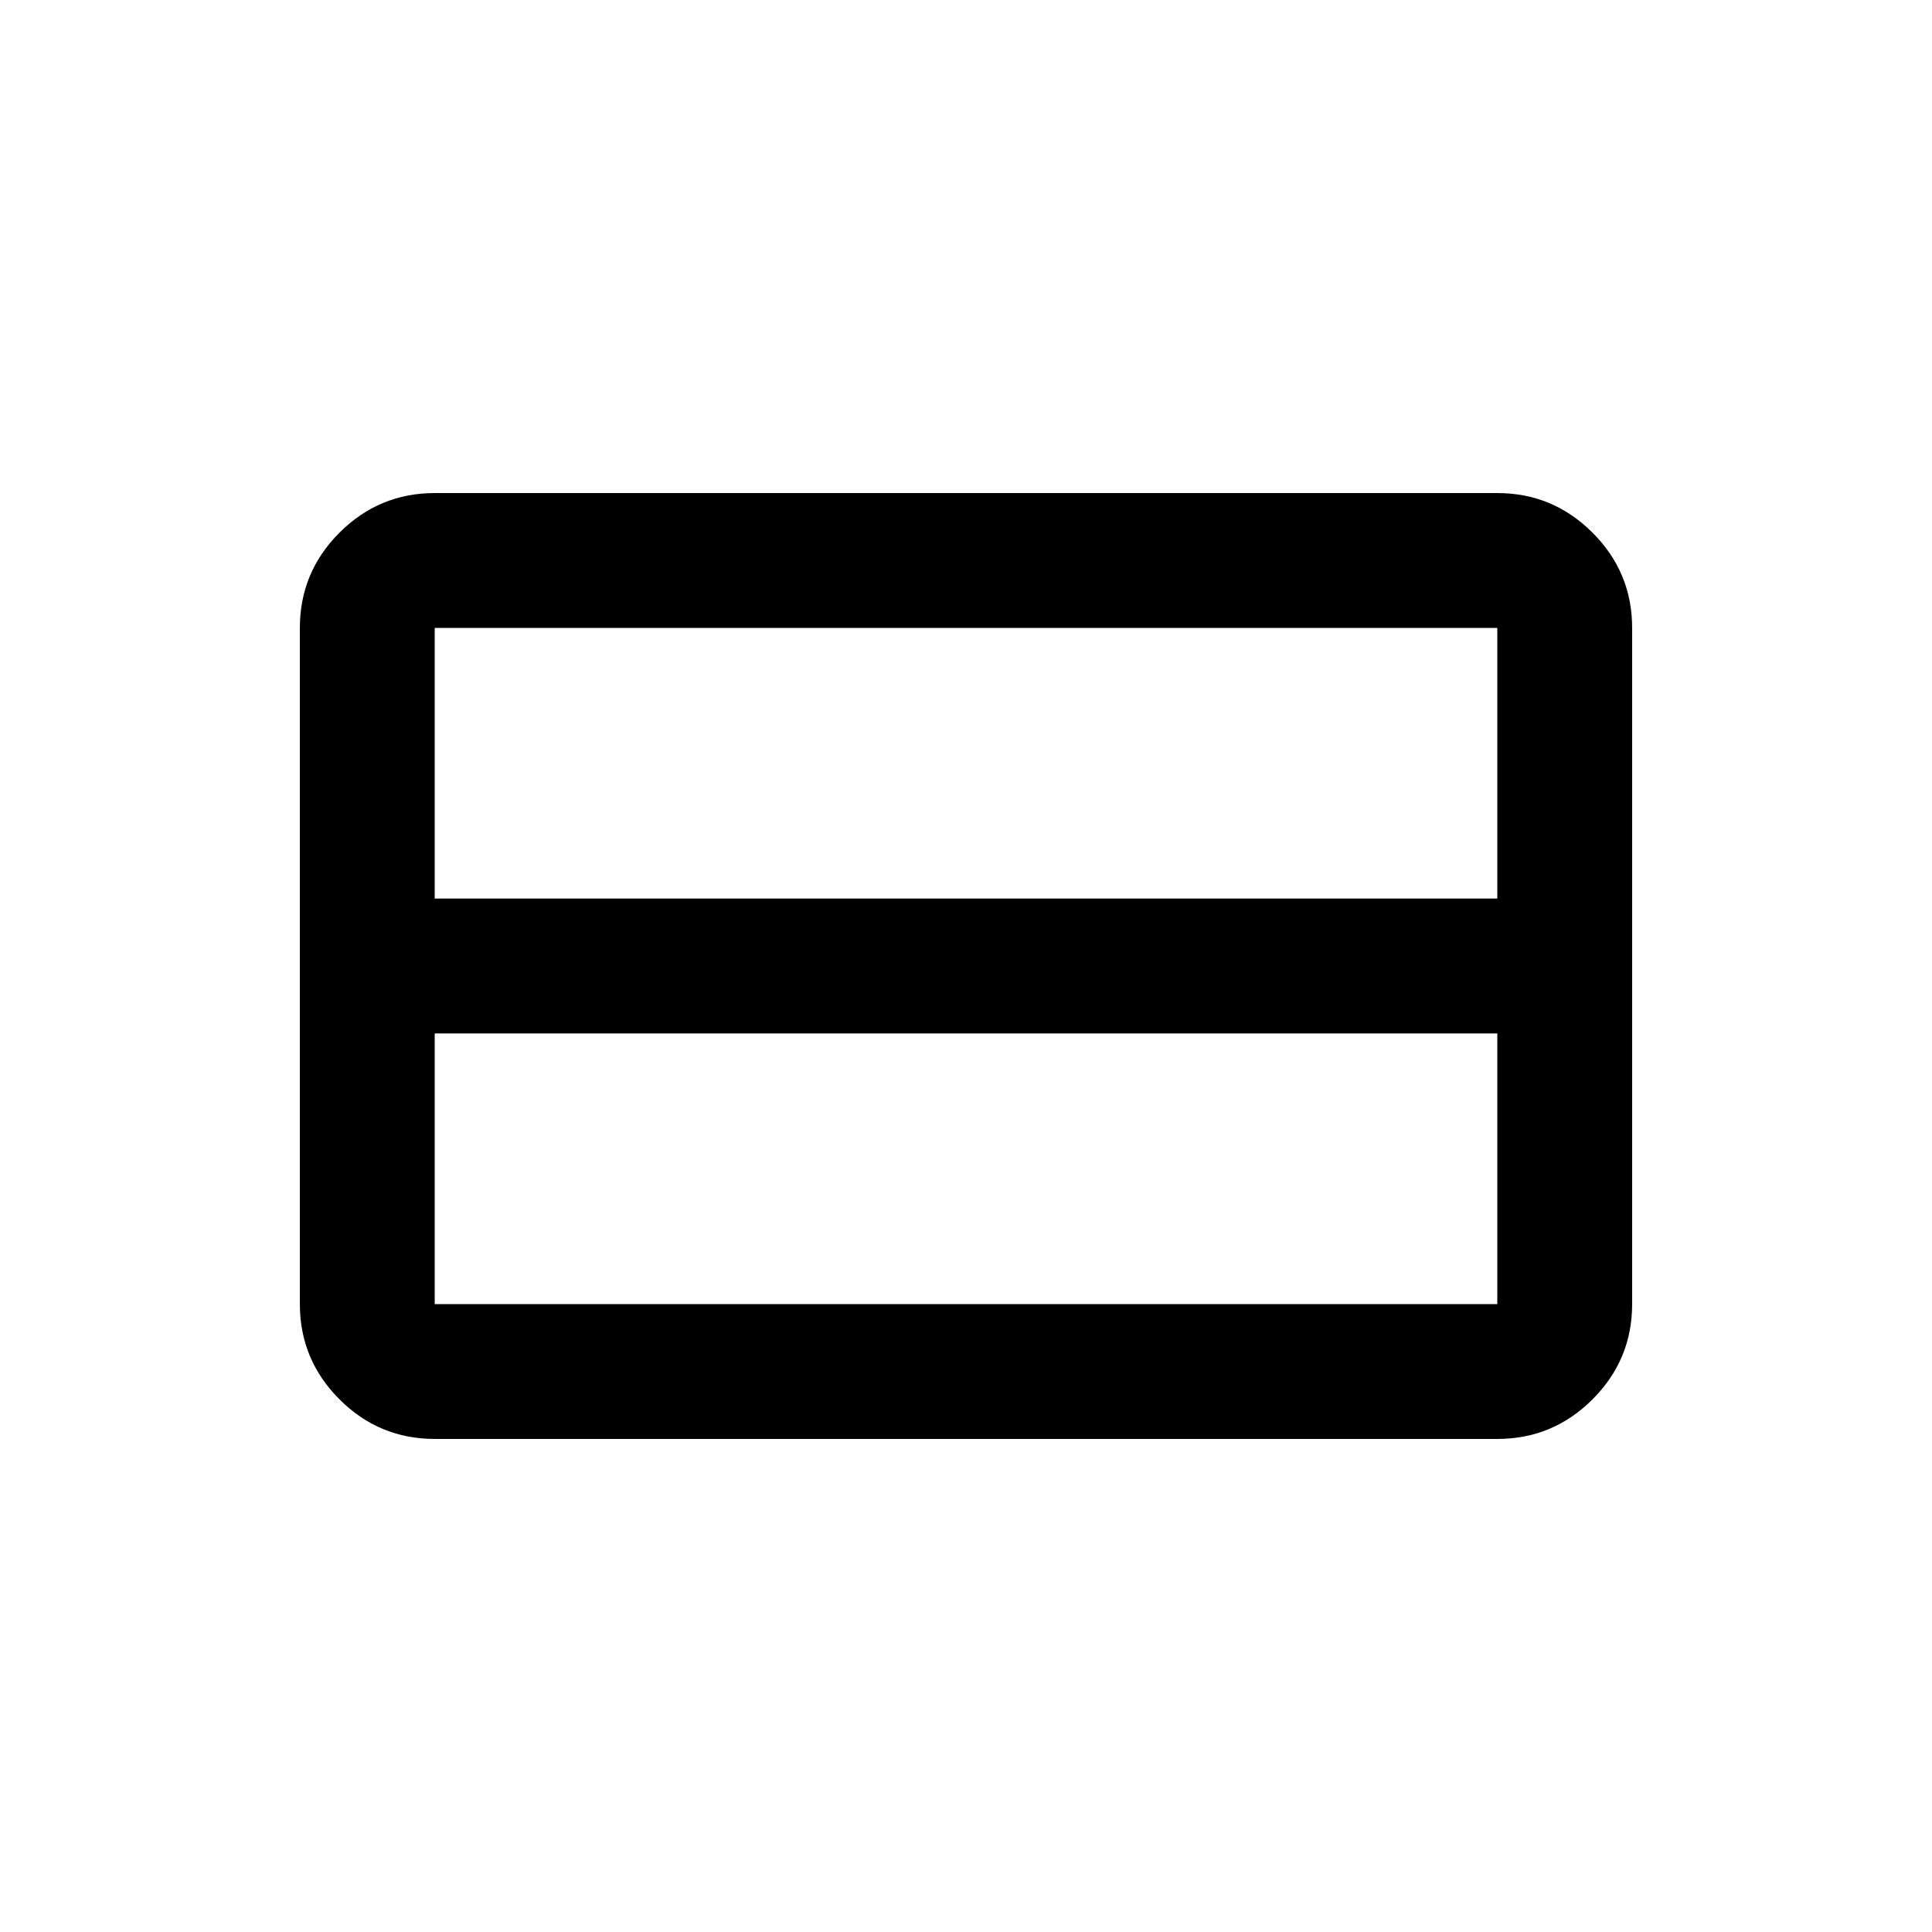 <svg xmlns="http://www.w3.org/2000/svg" height="20" viewBox="0 -960 960 960" width="20"><path d="M744-312v-134.5H216V-312h528Zm0-201.5V-648H216v134.5h528ZM216-245q-27.64 0-47.32-19.68T149-312v-336q0-27.64 19.68-47.32T216-715h528q27.64 0 47.32 19.68T811-648v336q0 27.64-19.68 47.32T744-245H216Z"/></svg>